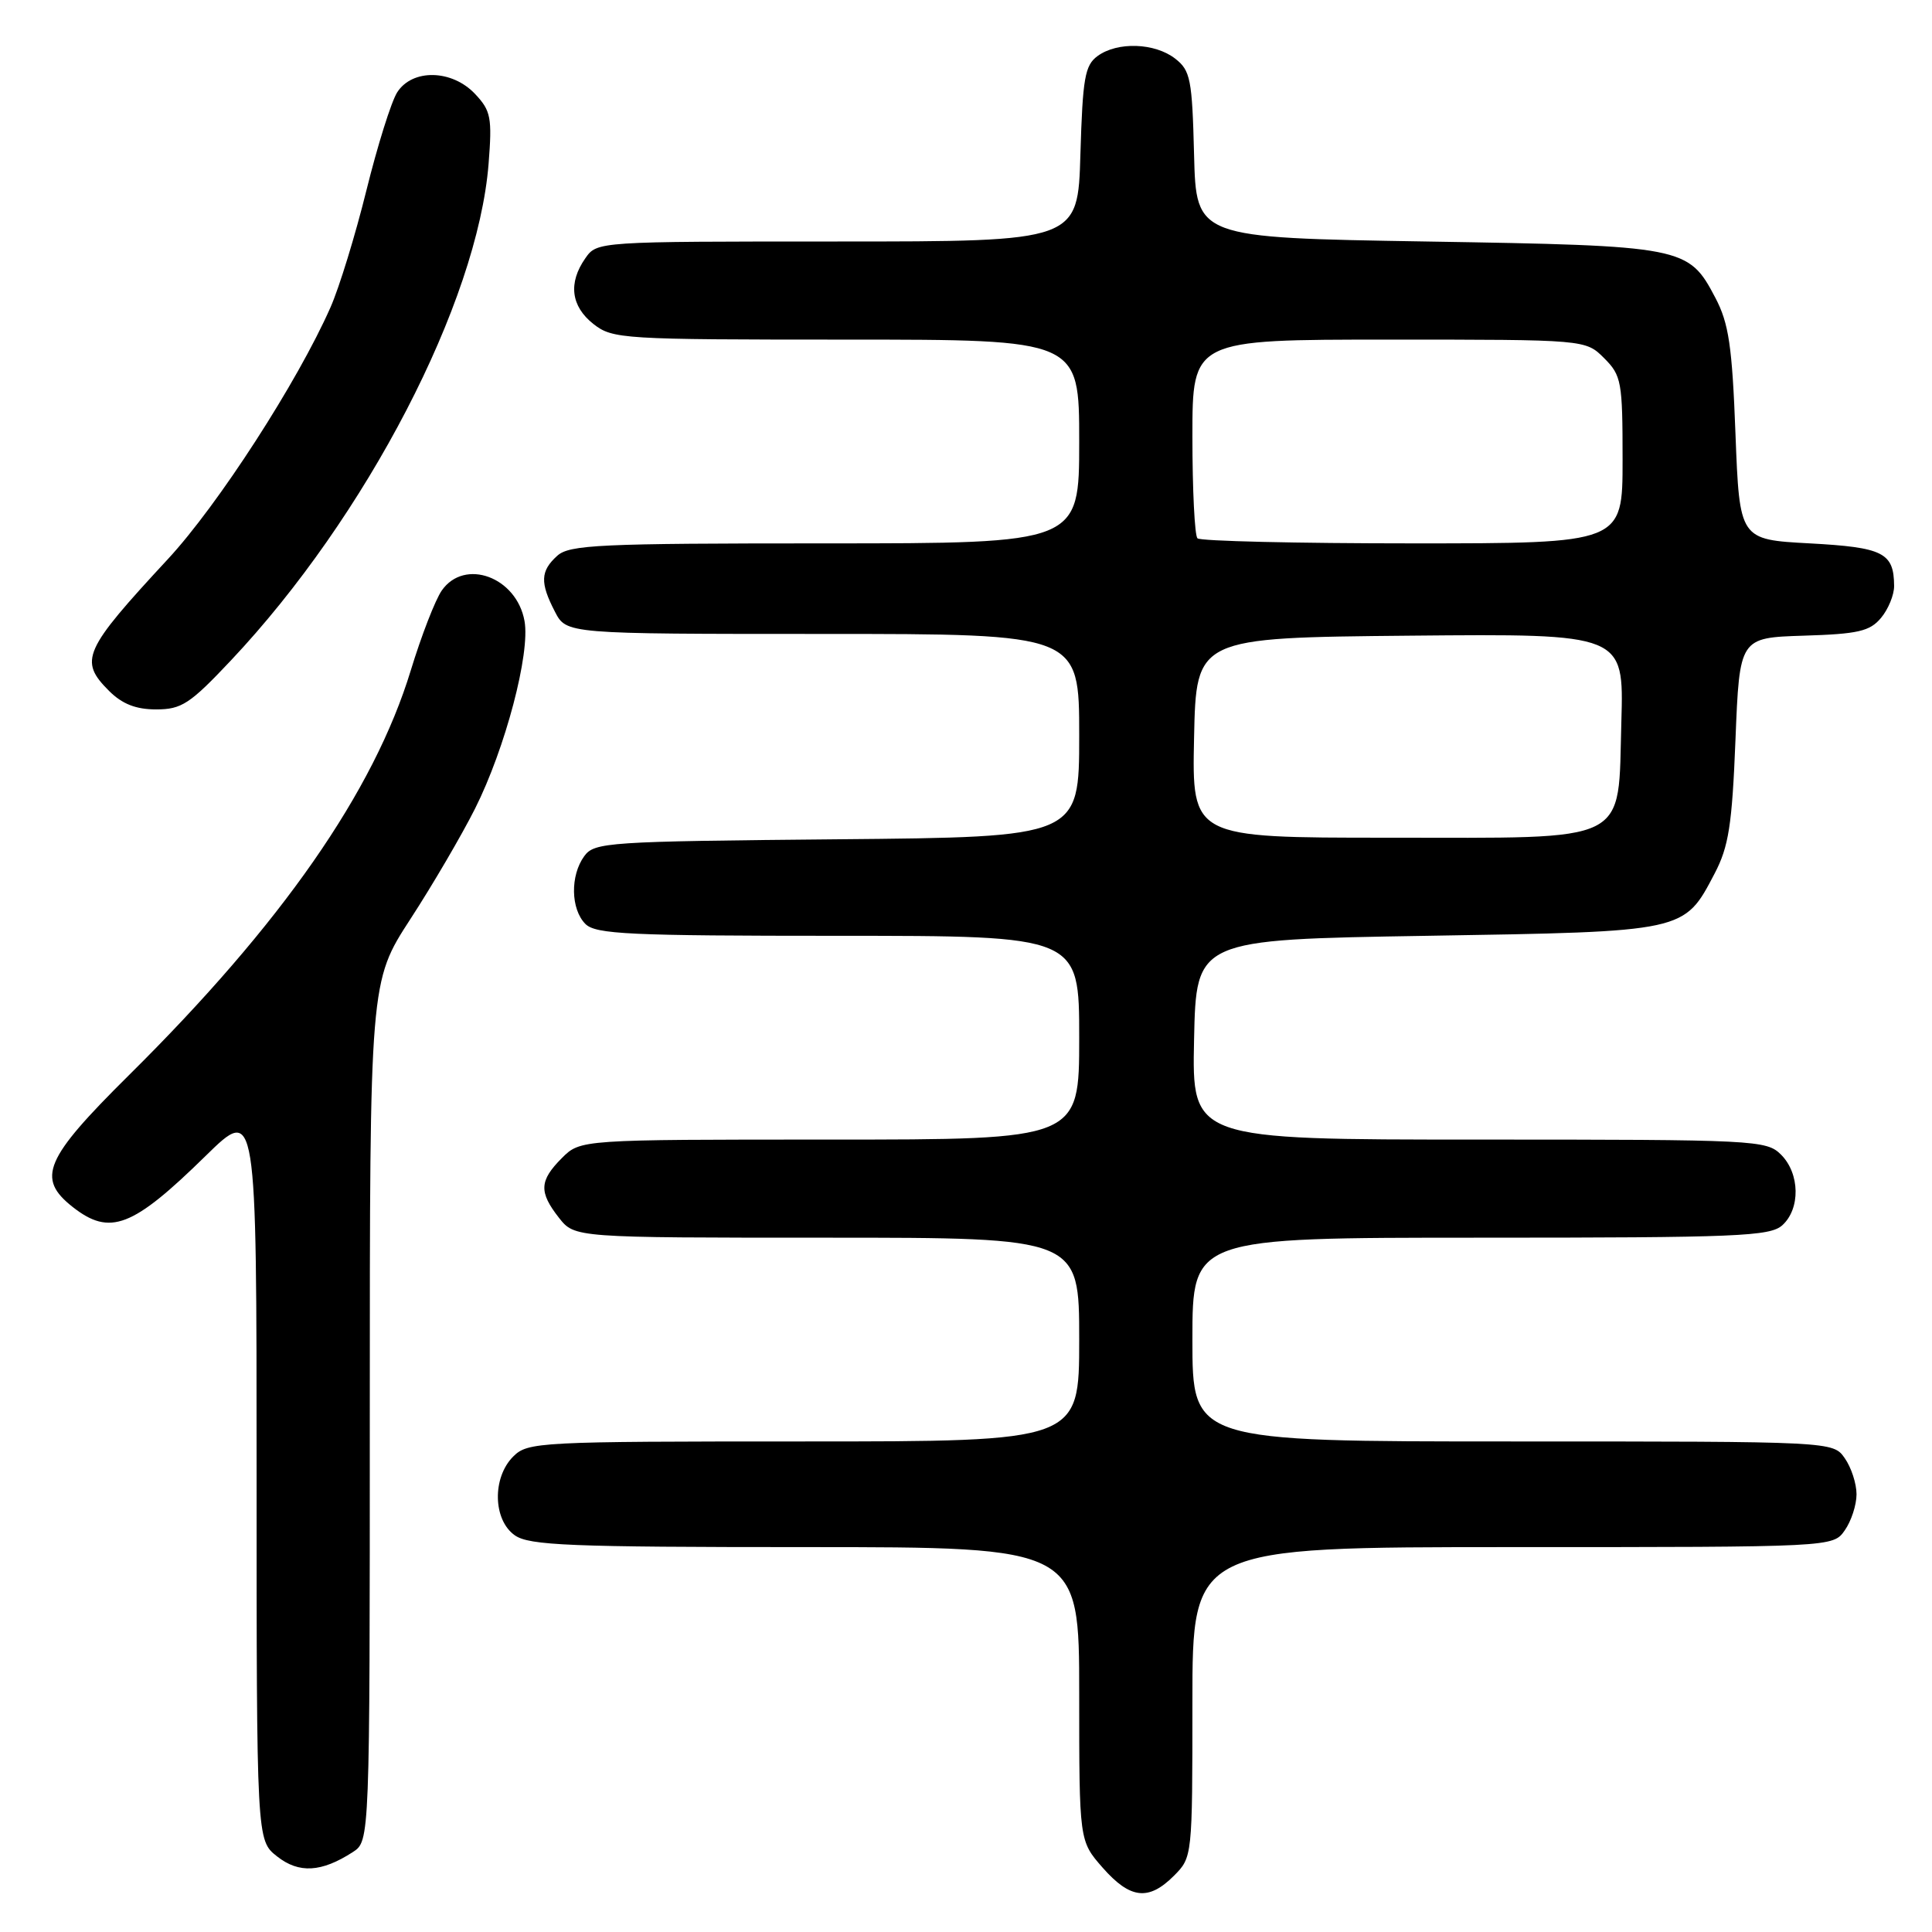 <?xml version="1.0" encoding="UTF-8" standalone="no"?>
<!DOCTYPE svg PUBLIC "-//W3C//DTD SVG 1.1//EN" "http://www.w3.org/Graphics/SVG/1.1/DTD/svg11.dtd" >
<svg xmlns="http://www.w3.org/2000/svg" xmlns:xlink="http://www.w3.org/1999/xlink" version="1.1" viewBox="0 0 256 256">
 <g >
 <path fill="currentColor"
d=" M 155.55 248.55 C 157.99 246.10 158.00 246.03 158.00 225.55 C 158.00 205.00 158.00 205.00 200.44 205.00 C 242.89 205.00 242.89 205.00 244.44 202.78 C 245.30 201.56 246.00 199.41 246.00 198.00 C 246.00 196.59 245.30 194.44 244.44 193.22 C 242.89 191.00 242.89 191.00 200.44 191.00 C 158.00 191.00 158.00 191.00 158.00 177.50 C 158.00 164.00 158.00 164.00 196.17 164.00 C 230.29 164.00 234.54 163.82 236.17 162.35 C 238.58 160.16 238.50 155.50 236.00 153.00 C 234.07 151.07 232.67 151.00 195.97 151.00 C 157.94 151.00 157.94 151.00 158.22 137.75 C 158.50 124.50 158.50 124.50 189.05 124.00 C 223.47 123.44 223.12 123.51 227.20 115.74 C 229.06 112.18 229.51 109.34 229.96 98.00 C 230.50 84.50 230.50 84.50 239.00 84.23 C 246.21 84.01 247.77 83.65 249.25 81.87 C 250.21 80.72 250.99 78.82 250.98 77.64 C 250.95 73.23 249.55 72.53 239.79 72.00 C 230.50 71.50 230.50 71.50 229.96 57.50 C 229.52 45.82 229.07 42.83 227.29 39.45 C 223.73 32.67 223.16 32.56 189.00 32.00 C 158.50 31.50 158.50 31.50 158.22 20.50 C 157.97 10.49 157.74 9.34 155.72 7.77 C 153.02 5.67 148.07 5.50 145.44 7.42 C 143.75 8.65 143.46 10.33 143.16 20.42 C 142.83 32.00 142.83 32.00 110.97 32.00 C 79.18 32.00 79.11 32.00 77.56 34.22 C 75.27 37.49 75.65 40.58 78.63 42.93 C 81.17 44.92 82.42 45.00 112.13 45.00 C 143.00 45.00 143.00 45.00 143.00 58.50 C 143.00 72.00 143.00 72.00 109.33 72.00 C 79.40 72.00 75.45 72.18 73.83 73.65 C 71.60 75.67 71.54 77.21 73.53 81.05 C 75.05 84.00 75.05 84.00 109.03 84.00 C 143.00 84.00 143.00 84.00 143.00 97.46 C 143.00 110.92 143.00 110.92 110.92 111.21 C 80.50 111.49 78.76 111.60 77.42 113.44 C 75.54 116.01 75.62 120.47 77.57 122.43 C 78.93 123.79 83.38 124.00 111.07 124.00 C 143.00 124.00 143.00 124.00 143.00 137.50 C 143.00 151.00 143.00 151.00 109.95 151.00 C 76.91 151.00 76.91 151.00 74.45 153.45 C 71.46 156.45 71.39 157.95 74.07 161.37 C 76.15 164.00 76.15 164.00 109.57 164.00 C 143.00 164.00 143.00 164.00 143.00 177.50 C 143.00 191.00 143.00 191.00 106.50 191.00 C 71.33 191.00 69.93 191.07 68.00 193.00 C 65.20 195.80 65.32 201.41 68.22 203.44 C 70.13 204.78 75.51 205.00 106.72 205.00 C 143.00 205.00 143.00 205.00 143.00 224.47 C 143.00 243.93 143.00 243.93 146.10 247.47 C 149.76 251.63 152.19 251.91 155.55 248.55 Z  M 46.75 245.41 C 49.00 243.95 49.00 243.95 49.00 187.01 C 49.00 130.07 49.00 130.07 54.38 121.78 C 57.34 117.23 61.19 110.64 62.95 107.14 C 66.96 99.15 70.28 86.56 69.50 82.28 C 68.45 76.46 61.57 73.92 58.54 78.24 C 57.68 79.47 55.83 84.24 54.43 88.83 C 49.53 104.89 37.33 122.42 17.07 142.48 C 5.89 153.56 4.80 156.12 9.63 159.93 C 14.57 163.81 17.56 162.66 27.25 153.16 C 34.00 146.55 34.00 146.55 34.00 195.20 C 34.00 243.85 34.00 243.85 36.71 245.98 C 39.61 248.27 42.59 248.10 46.75 245.41 Z  M 30.59 87.52 C 48.54 68.48 63.28 40.07 64.74 21.71 C 65.22 15.59 65.05 14.68 62.96 12.46 C 59.89 9.19 54.62 9.09 52.62 12.25 C 51.84 13.49 50.01 19.33 48.55 25.23 C 47.09 31.14 44.95 38.11 43.79 40.73 C 39.44 50.59 28.89 66.92 22.25 74.08 C 11.02 86.20 10.43 87.52 14.45 91.55 C 16.20 93.29 18.01 94.00 20.69 94.00 C 24.06 94.00 25.16 93.28 30.59 87.52 Z  M 158.22 97.75 C 158.50 84.50 158.50 84.50 186.84 84.23 C 215.17 83.97 215.17 83.97 214.84 95.57 C 214.36 112.04 216.45 111.00 183.86 111.00 C 157.94 111.00 157.94 111.00 158.22 97.75 Z  M 158.67 71.33 C 158.30 70.97 158.00 64.89 158.00 57.83 C 158.00 45.00 158.00 45.00 184.05 45.00 C 210.09 45.00 210.09 45.00 212.55 47.45 C 214.86 49.76 215.00 50.56 215.00 60.95 C 215.00 72.00 215.00 72.00 187.17 72.00 C 171.86 72.00 159.03 71.70 158.67 71.33 Z "/>
</g>
</svg>